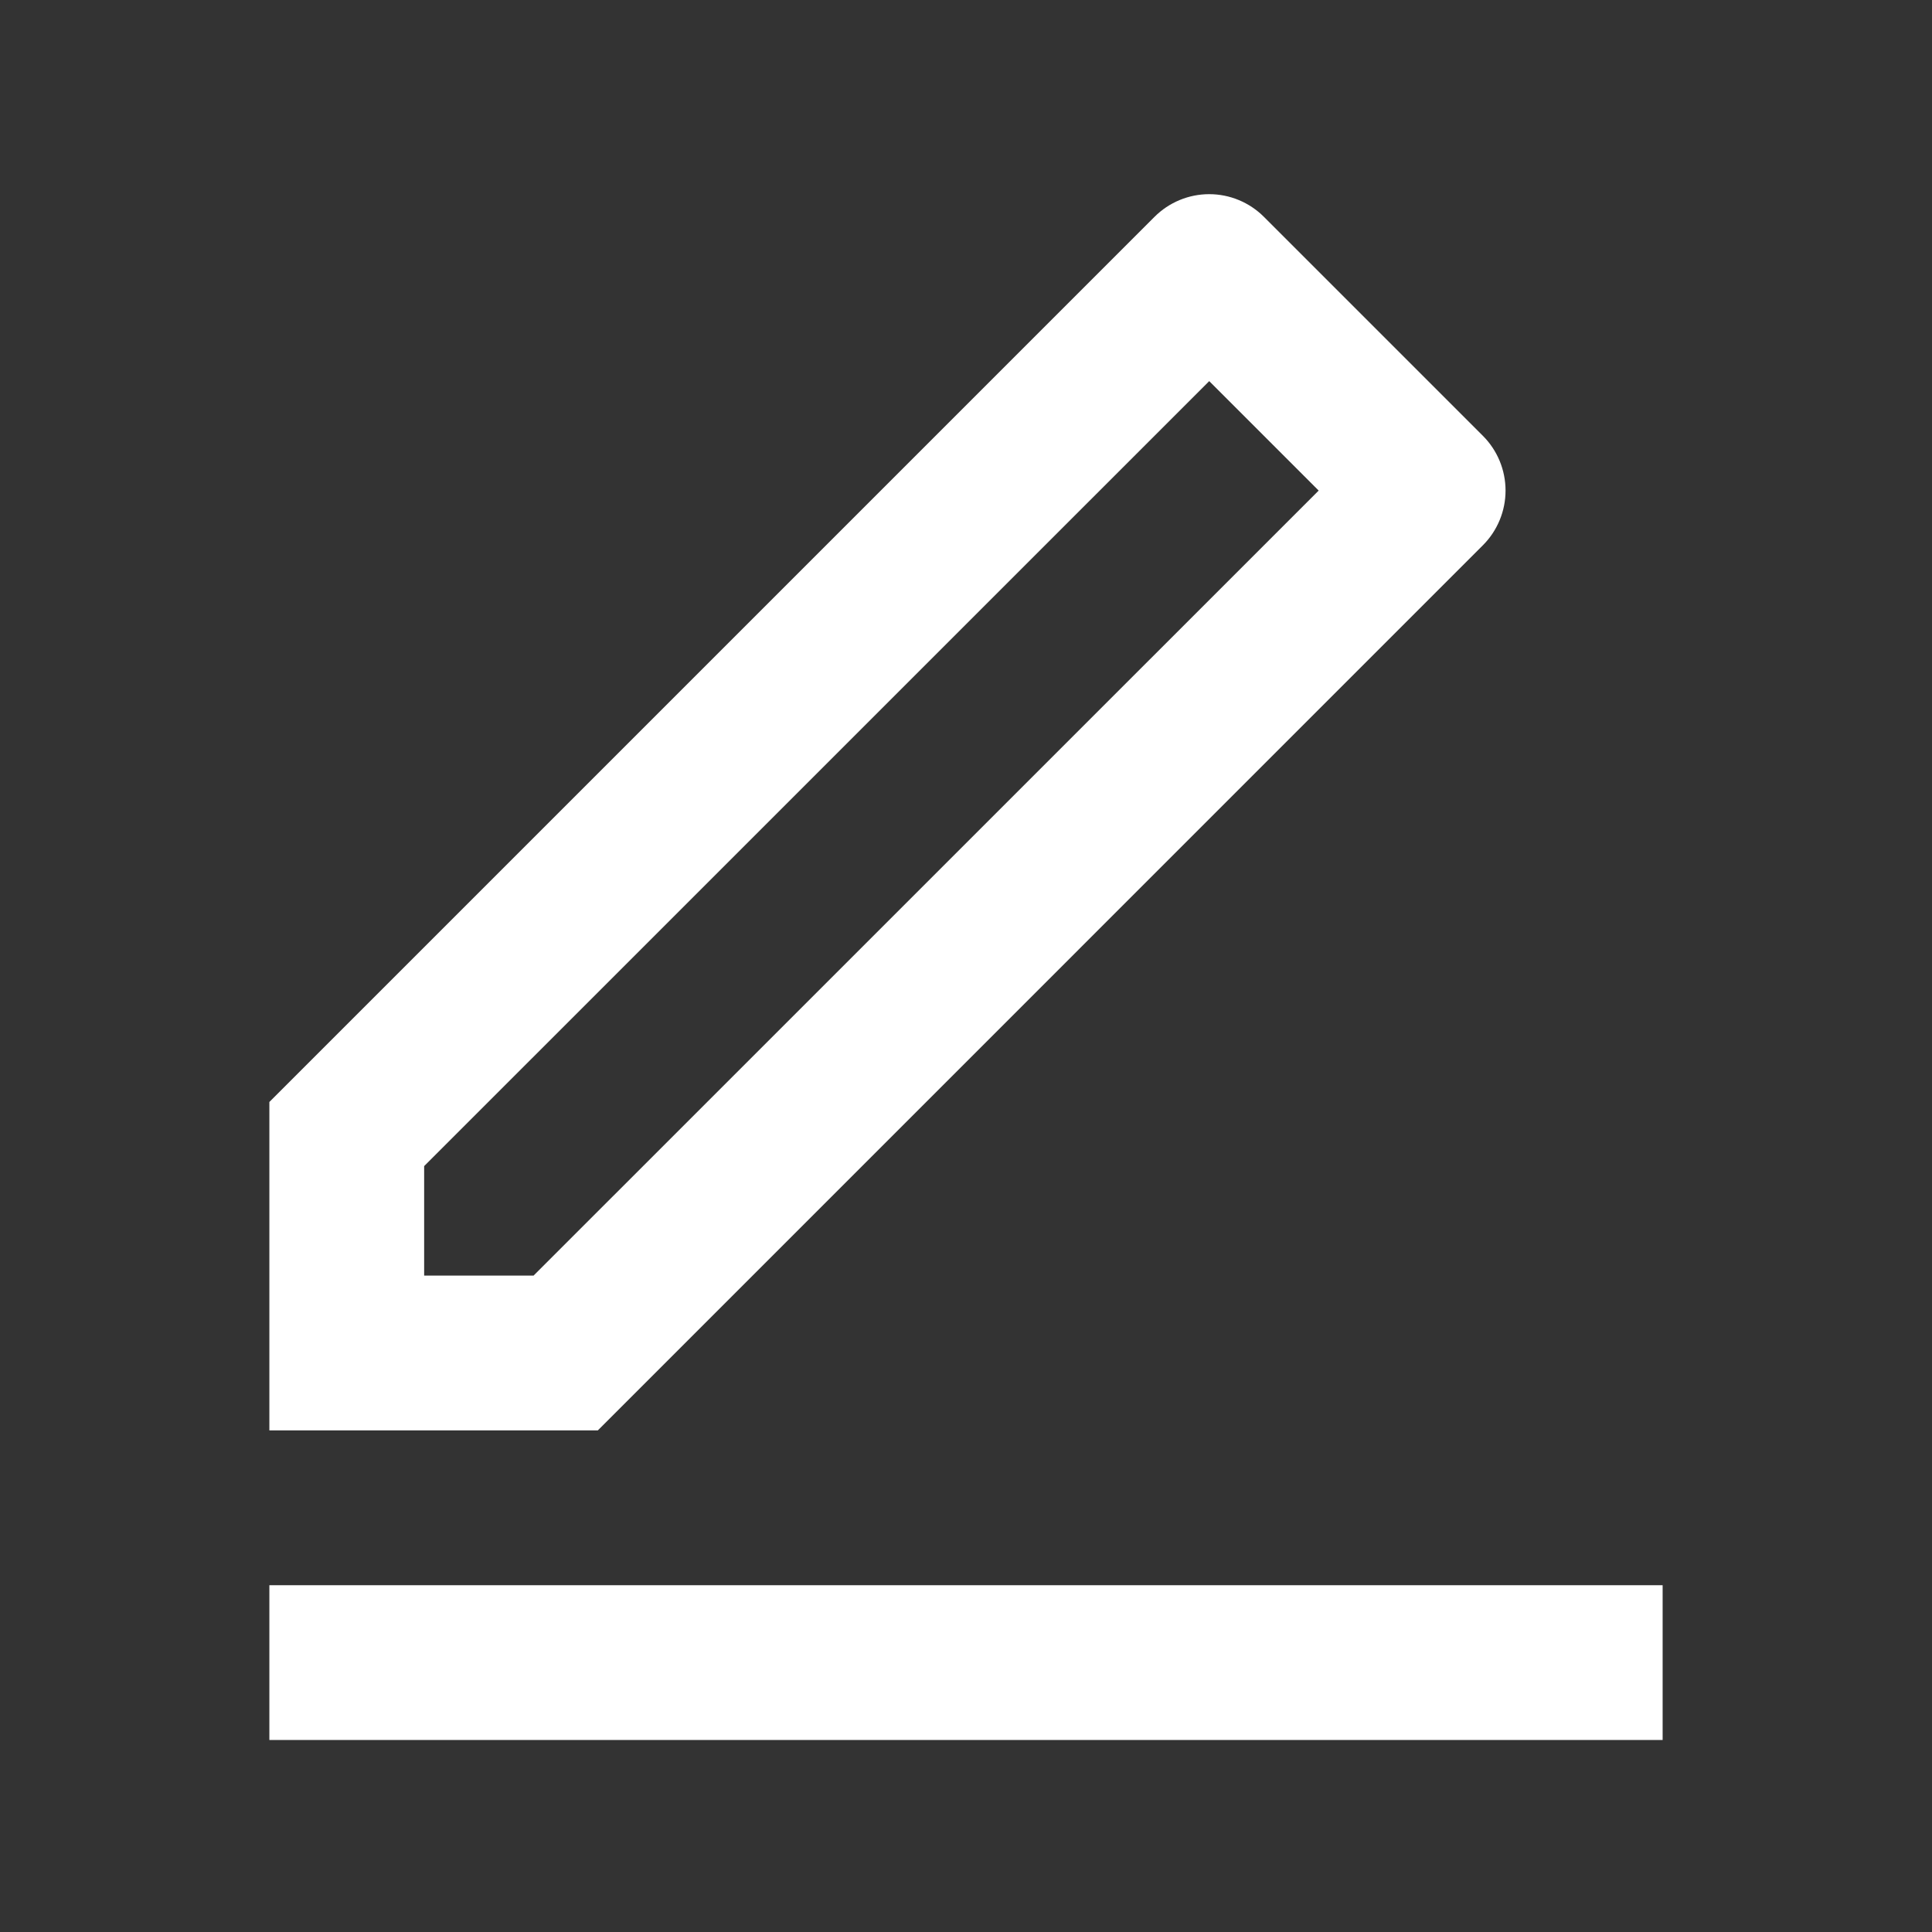 <svg width="26" height="26" viewBox="0 0 26 26" fill="none" xmlns="http://www.w3.org/2000/svg">
<rect x="0" y="0" width="26" height="26" fill="#333333" stroke="none"/>
<g clip-path="url(#clip0_800_20413)">
<path d="M7.181 17.166L17.746 6.602L16.273 5.129L5.708 15.693V17.166H7.181ZM8.045 19.25H3.625V14.83L15.537 2.918C15.732 2.723 15.997 2.613 16.273 2.613C16.549 2.613 16.814 2.723 17.009 2.918L19.956 5.865C20.151 6.06 20.261 6.325 20.261 6.602C20.261 6.878 20.151 7.143 19.956 7.338L8.045 19.25ZM3.625 21.333H22.375V23.416H3.625V21.333Z" fill="white"/>
</g>
<defs>
<clipPath id="clip0_800_20413">
<rect width="25" height="25" fill="white" transform="translate(0.5 0.5)"/>
</clipPath>
</defs>
</svg>
